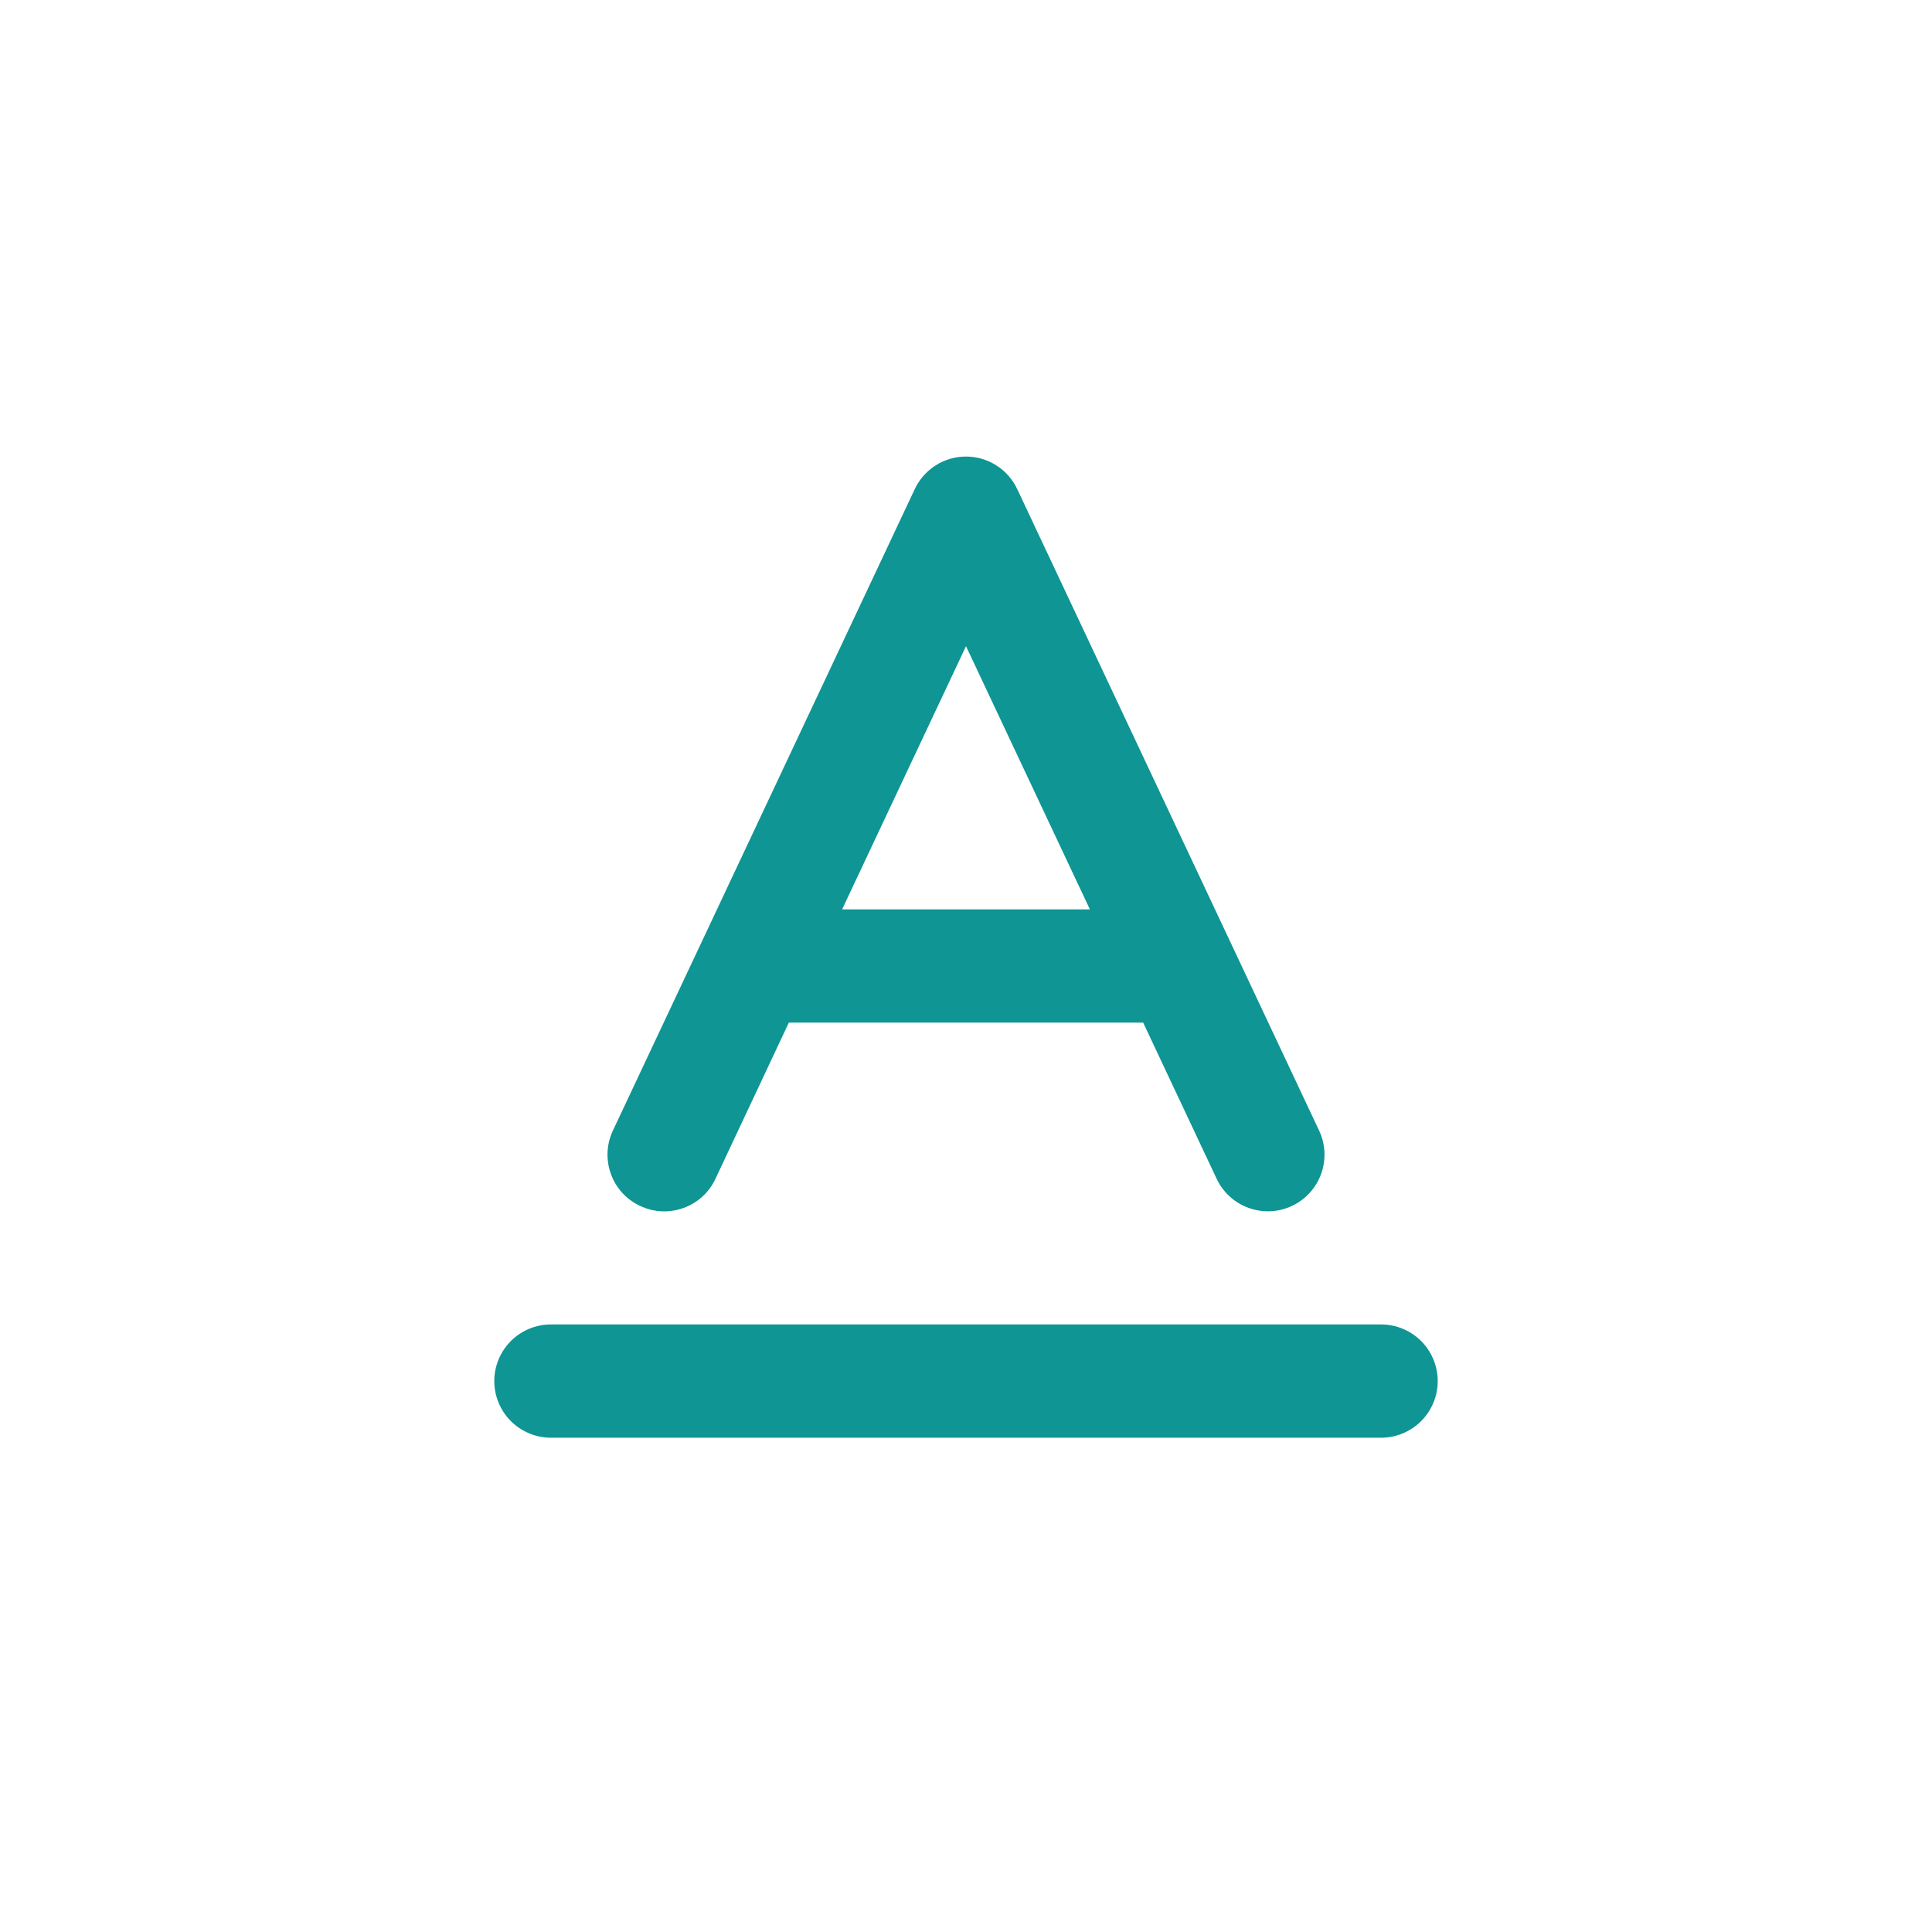 <svg width="32" height="32" viewBox="0 0 32 32" fill="none" xmlns="http://www.w3.org/2000/svg">
<path d="M10.621 19.931L10.621 19.931C10.515 19.881 10.42 19.811 10.341 19.725C10.262 19.638 10.201 19.537 10.162 19.427C10.122 19.317 10.105 19.2 10.11 19.083C10.116 18.966 10.144 18.852 10.194 18.746L10.152 18.726L10.194 18.746L15.194 8.121L15.194 8.121C15.266 7.968 15.38 7.838 15.523 7.748C15.665 7.657 15.831 7.609 16 7.609C16.169 7.609 16.335 7.657 16.477 7.748C16.62 7.838 16.734 7.968 16.806 8.121L16.806 8.121L21.806 18.746C21.907 18.959 21.918 19.204 21.838 19.427C21.758 19.649 21.593 19.831 21.379 19.931C21.166 20.032 20.921 20.043 20.698 19.963C20.476 19.883 20.295 19.718 20.194 19.504L18.977 16.918L18.964 16.891H18.934H13.066H13.036L13.023 16.918L11.808 19.504L11.808 19.504C11.759 19.61 11.688 19.706 11.602 19.785C11.515 19.864 11.414 19.925 11.303 19.964C11.193 20.004 11.076 20.021 10.959 20.016C10.842 20.01 10.727 19.981 10.621 19.931ZM16.042 10.682L16 10.591L15.958 10.682L13.905 15.043L13.874 15.109H13.948H18.052H18.126L18.095 15.043L16.042 10.682ZM23.766 22.875C23.766 23.111 23.672 23.338 23.505 23.505C23.338 23.672 23.111 23.766 22.875 23.766H9.125C8.889 23.766 8.662 23.672 8.495 23.505C8.328 23.338 8.234 23.111 8.234 22.875C8.234 22.639 8.328 22.412 8.495 22.245C8.662 22.078 8.889 21.984 9.125 21.984H22.875C23.111 21.984 23.338 22.078 23.505 22.245C23.672 22.412 23.766 22.639 23.766 22.875Z" fill="#0E9594" stroke="#0E9594" stroke-width="0.094"/>
</svg>
